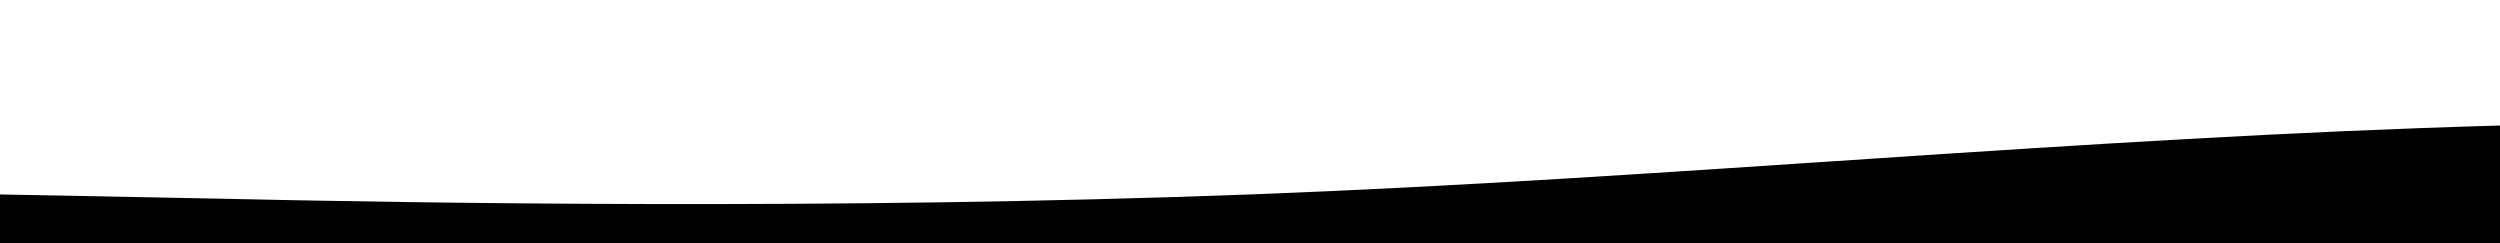 <?xml version="1.0" standalone="no"?>
<svg xmlns:xlink="http://www.w3.org/1999/xlink" id="wave" style="transform:rotate(0deg); transition: 0.3s" viewBox="0 0 1440 140" version="1.1" xmlns="http://www.w3.org/2000/svg"><defs><linearGradient id="sw-gradient-0" x1="0" x2="0" y1="1" y2="0"><stop stop-color="rgba(128, 0, 32, 1)" offset="0%"/><stop stop-color="rgba(128, 0, 32, 1)" offset="100%"/></linearGradient></defs><path style="transform:translate(0, 0px); opacity:1" fill="current" d="M0,112L120,114.3C240,117,480,121,720,112C960,103,1200,79,1440,72.3C1680,65,1920,75,2160,67.7C2400,61,2640,37,2880,39.7C3120,42,3360,70,3600,67.7C3840,65,4080,33,4320,28C4560,23,4800,47,5040,49C5280,51,5520,33,5760,28C6000,23,6240,33,6480,51.3C6720,70,6960,98,7200,100.3C7440,103,7680,79,7920,77C8160,75,8400,93,8640,84C8880,75,9120,37,9360,23.3C9600,9,9840,19,10080,28C10320,37,10560,47,10800,51.3C11040,56,11280,56,11520,67.7C11760,79,12000,103,12240,112C12480,121,12720,117,12960,109.7C13200,103,13440,93,13680,93.3C13920,93,14160,103,14400,109.7C14640,117,14880,121,15120,114.3C15360,107,15600,89,15840,77C16080,65,16320,61,16560,49C16800,37,17040,19,17160,9.3L17280,0L17280,140L17160,140C17040,140,16800,140,16560,140C16320,140,16080,140,15840,140C15600,140,15360,140,15120,140C14880,140,14640,140,14400,140C14160,140,13920,140,13680,140C13440,140,13200,140,12960,140C12720,140,12480,140,12240,140C12000,140,11760,140,11520,140C11280,140,11040,140,10800,140C10560,140,10320,140,10080,140C9840,140,9600,140,9360,140C9120,140,8880,140,8640,140C8400,140,8160,140,7920,140C7680,140,7440,140,7200,140C6960,140,6720,140,6480,140C6240,140,6000,140,5760,140C5520,140,5280,140,5040,140C4800,140,4560,140,4320,140C4080,140,3840,140,3600,140C3360,140,3120,140,2880,140C2640,140,2400,140,2160,140C1920,140,1680,140,1440,140C1200,140,960,140,720,140C480,140,240,140,120,140L0,140Z"/></svg>